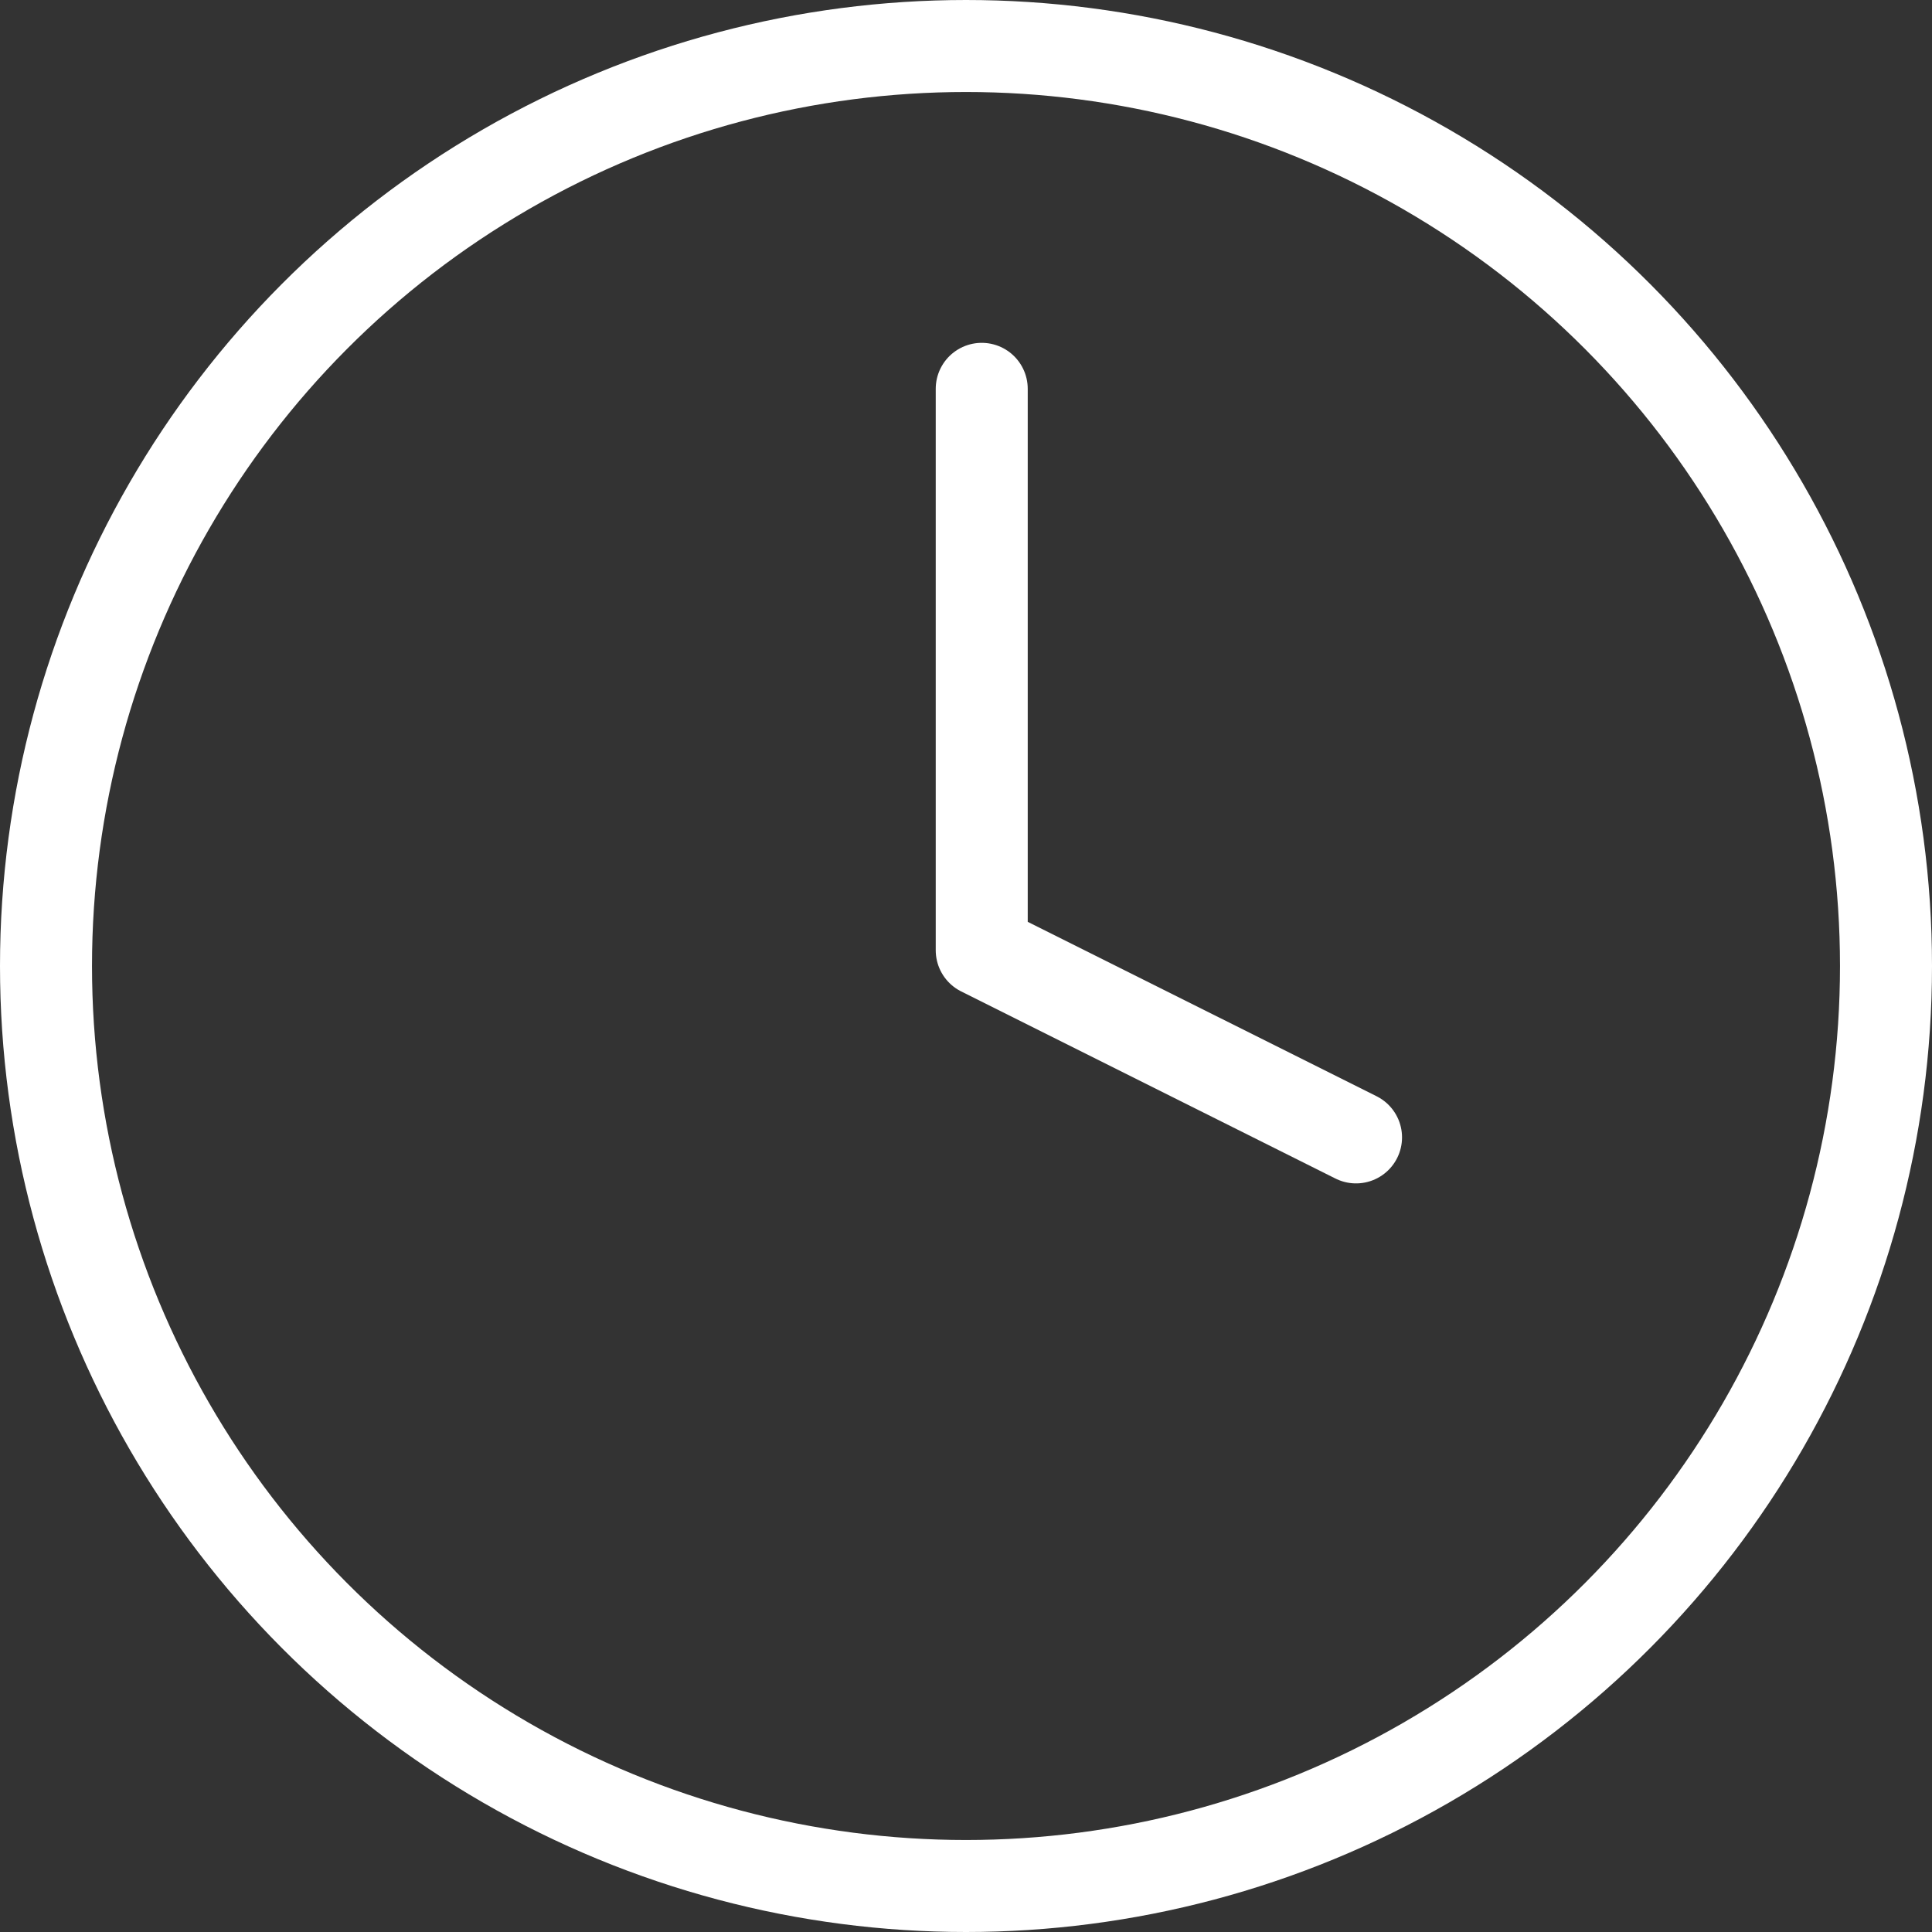 <svg xmlns="http://www.w3.org/2000/svg" width="42" height="42" viewBox="0 0 42 42">
  <rect x="0" y="0" width="42" height="42" fill="#333333" stroke="none"/>
  <g id="clock" transform="translate(1 1)">
    <circle id="Ellipse_11" data-name="Ellipse 11" cx="20" cy="20" r="20" transform="translate(0 0)" fill="none" stroke="#fff" stroke-linecap="round" stroke-linejoin="round" stroke-width="2"/>
    <path id="Path_6" data-name="Path 6" d="M12,6V18.205l8.137,4.068" transform="translate(8.342 1.453)" fill="none" stroke="#fff" stroke-linecap="round" stroke-linejoin="round" stroke-width="2"/>
  </g>
</svg>
